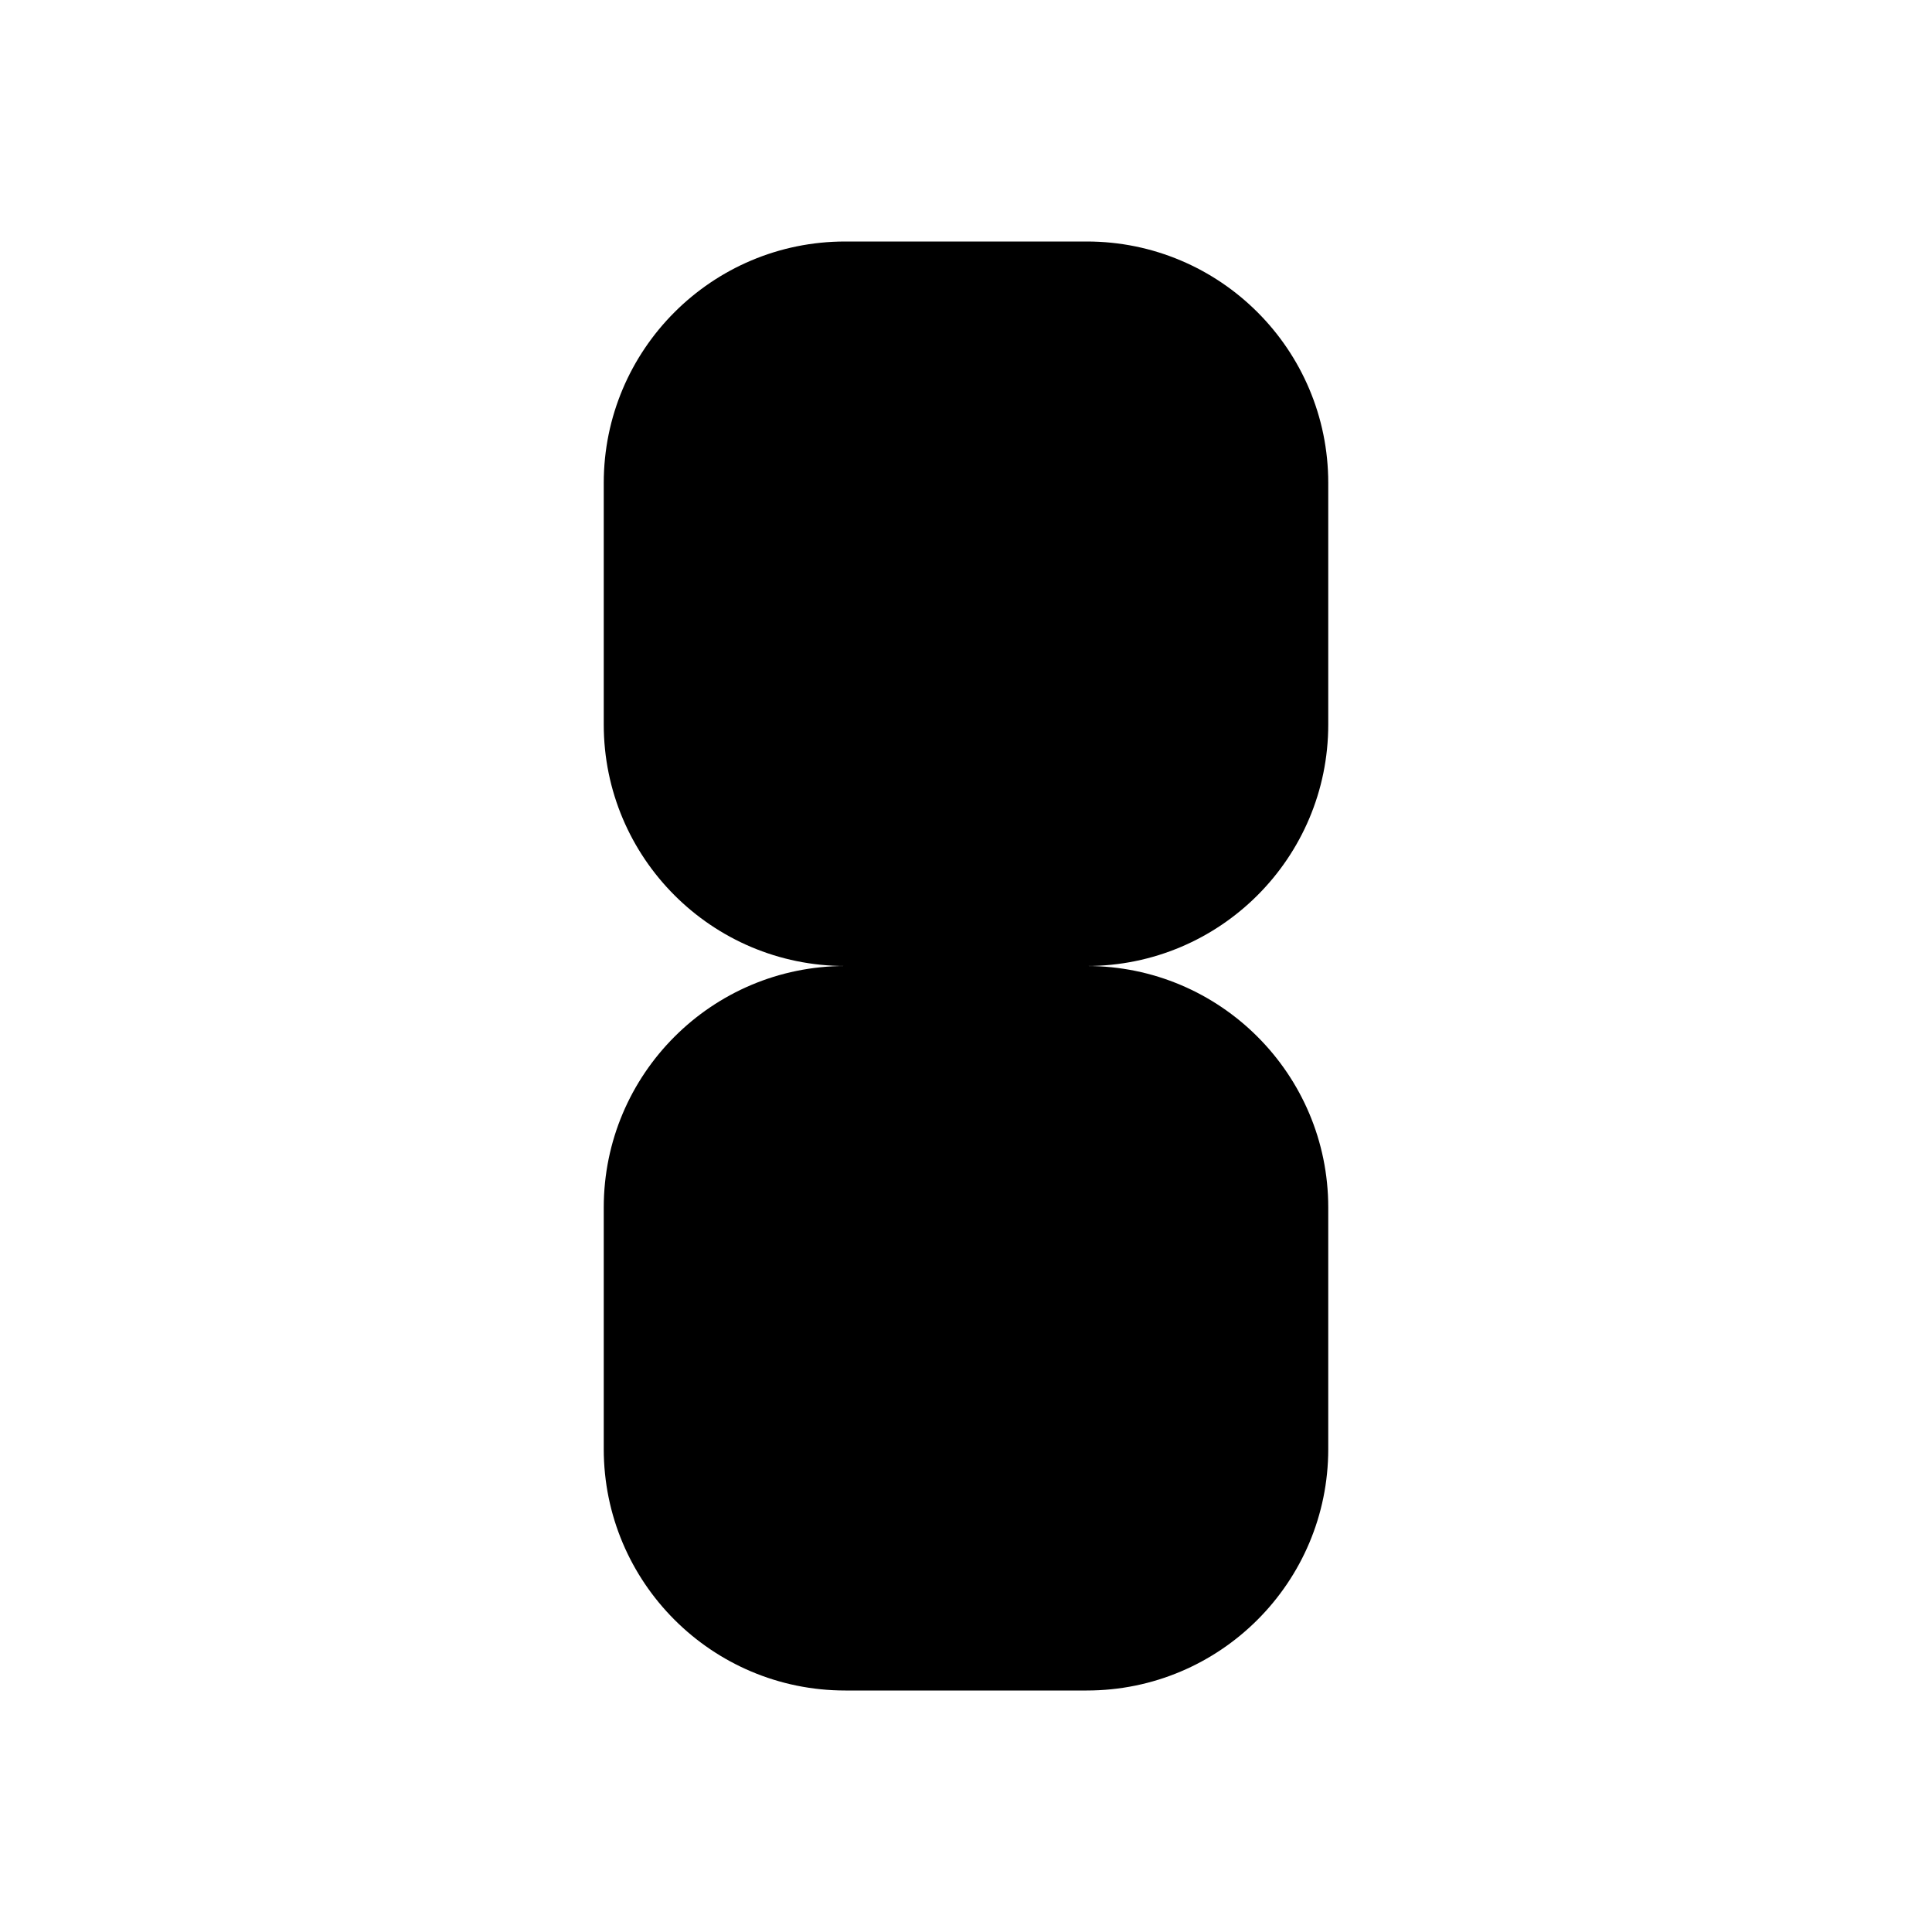 <?xml version="1.0" encoding="UTF-8"?>
<svg width="32" height="32" viewBox="0 0 32 32" fill="none" xmlns="http://www.w3.org/2000/svg">
  <path d="M10 8C10 5.791 11.791 4 14 4H18C20.209 4 22 5.791 22 8V12C22 14.209 20.209 16 18 16H14C11.791 16 10 14.209 10 12V8Z" fill="currentColor"/>
  <path d="M10 20C10 17.791 11.791 16 14 16H18C20.209 16 22 17.791 22 20V24C22 26.209 20.209 28 18 28H14C11.791 28 10 26.209 10 24V20Z" fill="currentColor"/>
</svg> 